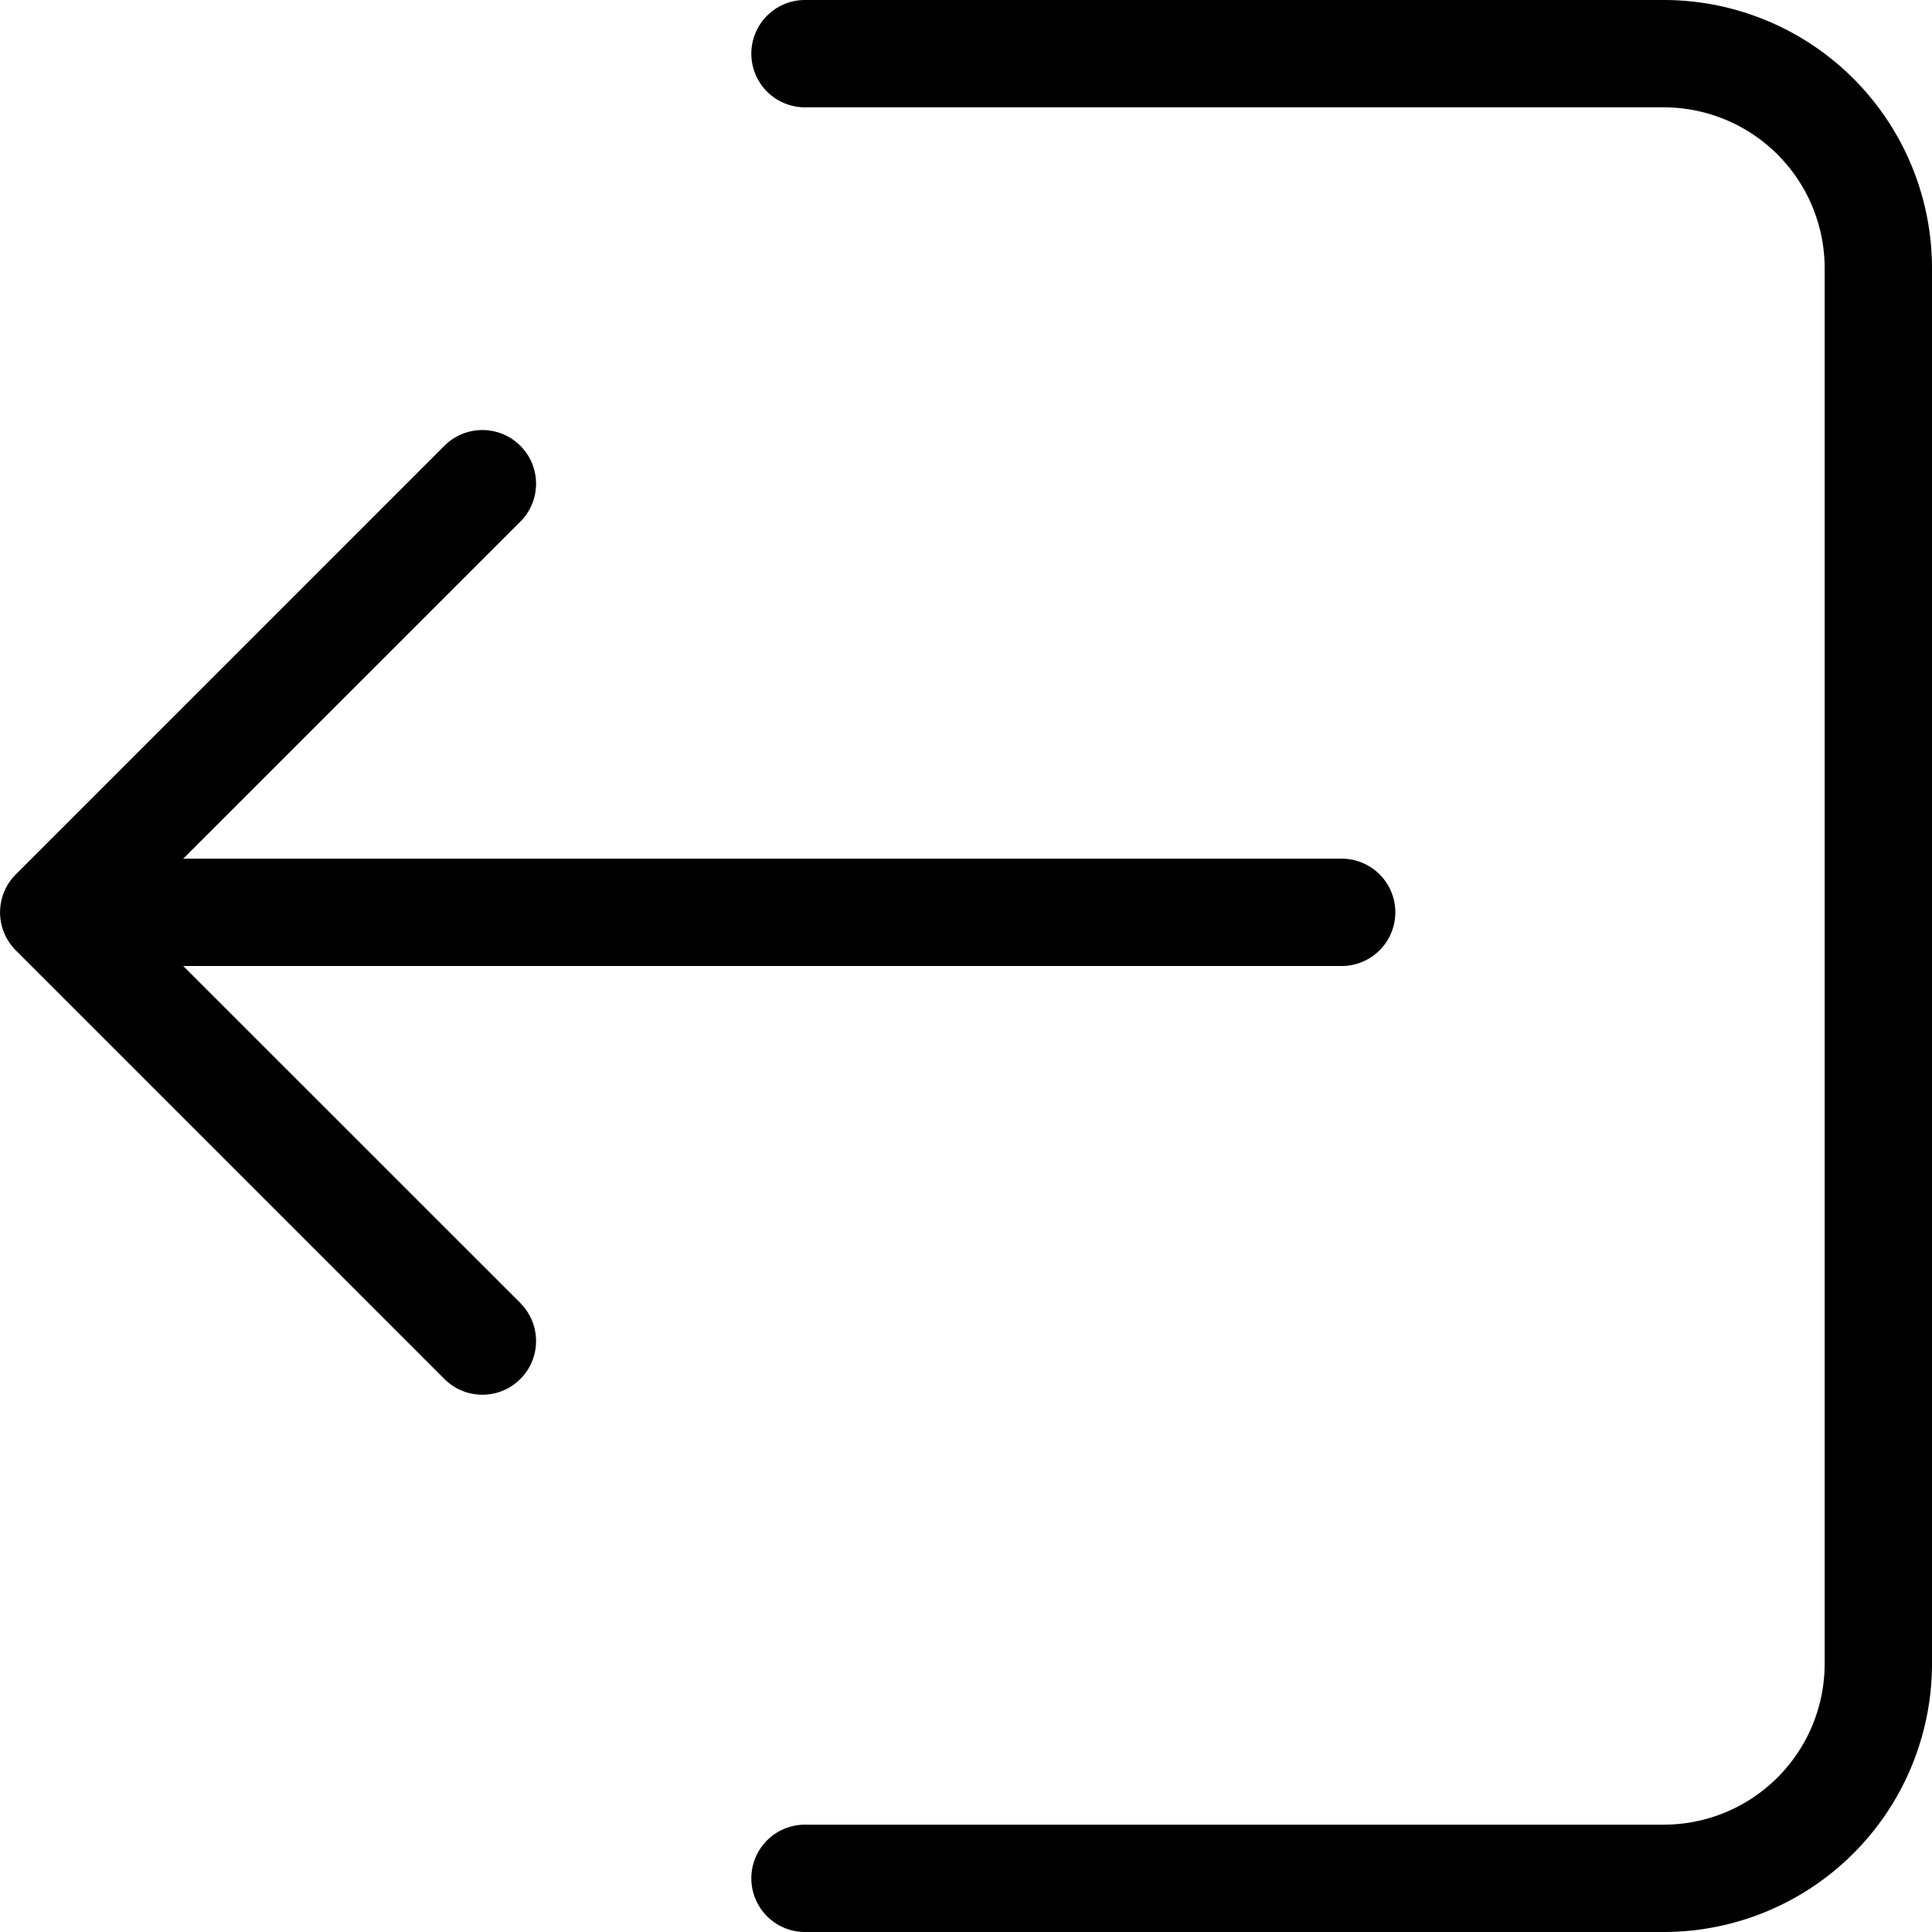 <svg xmlns="http://www.w3.org/2000/svg" width="18" height="18" viewBox="0 0 18 18">
  <path id="Path_57829" data-name="Path 57829" d="M10,3.5a.5.5,0,0,0,.5.5h8A1.5,1.5,0,0,1,20,5.5v13A1.5,1.5,0,0,1,18.5,20h-8a.5.5,0,0,0,0,1h8A2.5,2.5,0,0,0,21,18.5V5.5A2.5,2.5,0,0,0,18.5,3h-8A.5.5,0,0,0,10,3.5ZM7.854,15.146,4.707,12H15.5a.5.5,0,0,0,0-1H4.707L7.854,7.854a.5.5,0,0,0-.707-.707l-4,4a.5.5,0,0,0,0,.707l4,4a.5.5,0,0,0,.707-.707Z" transform="translate(-3 -3)" fill-rule="evenodd"/>
</svg>
